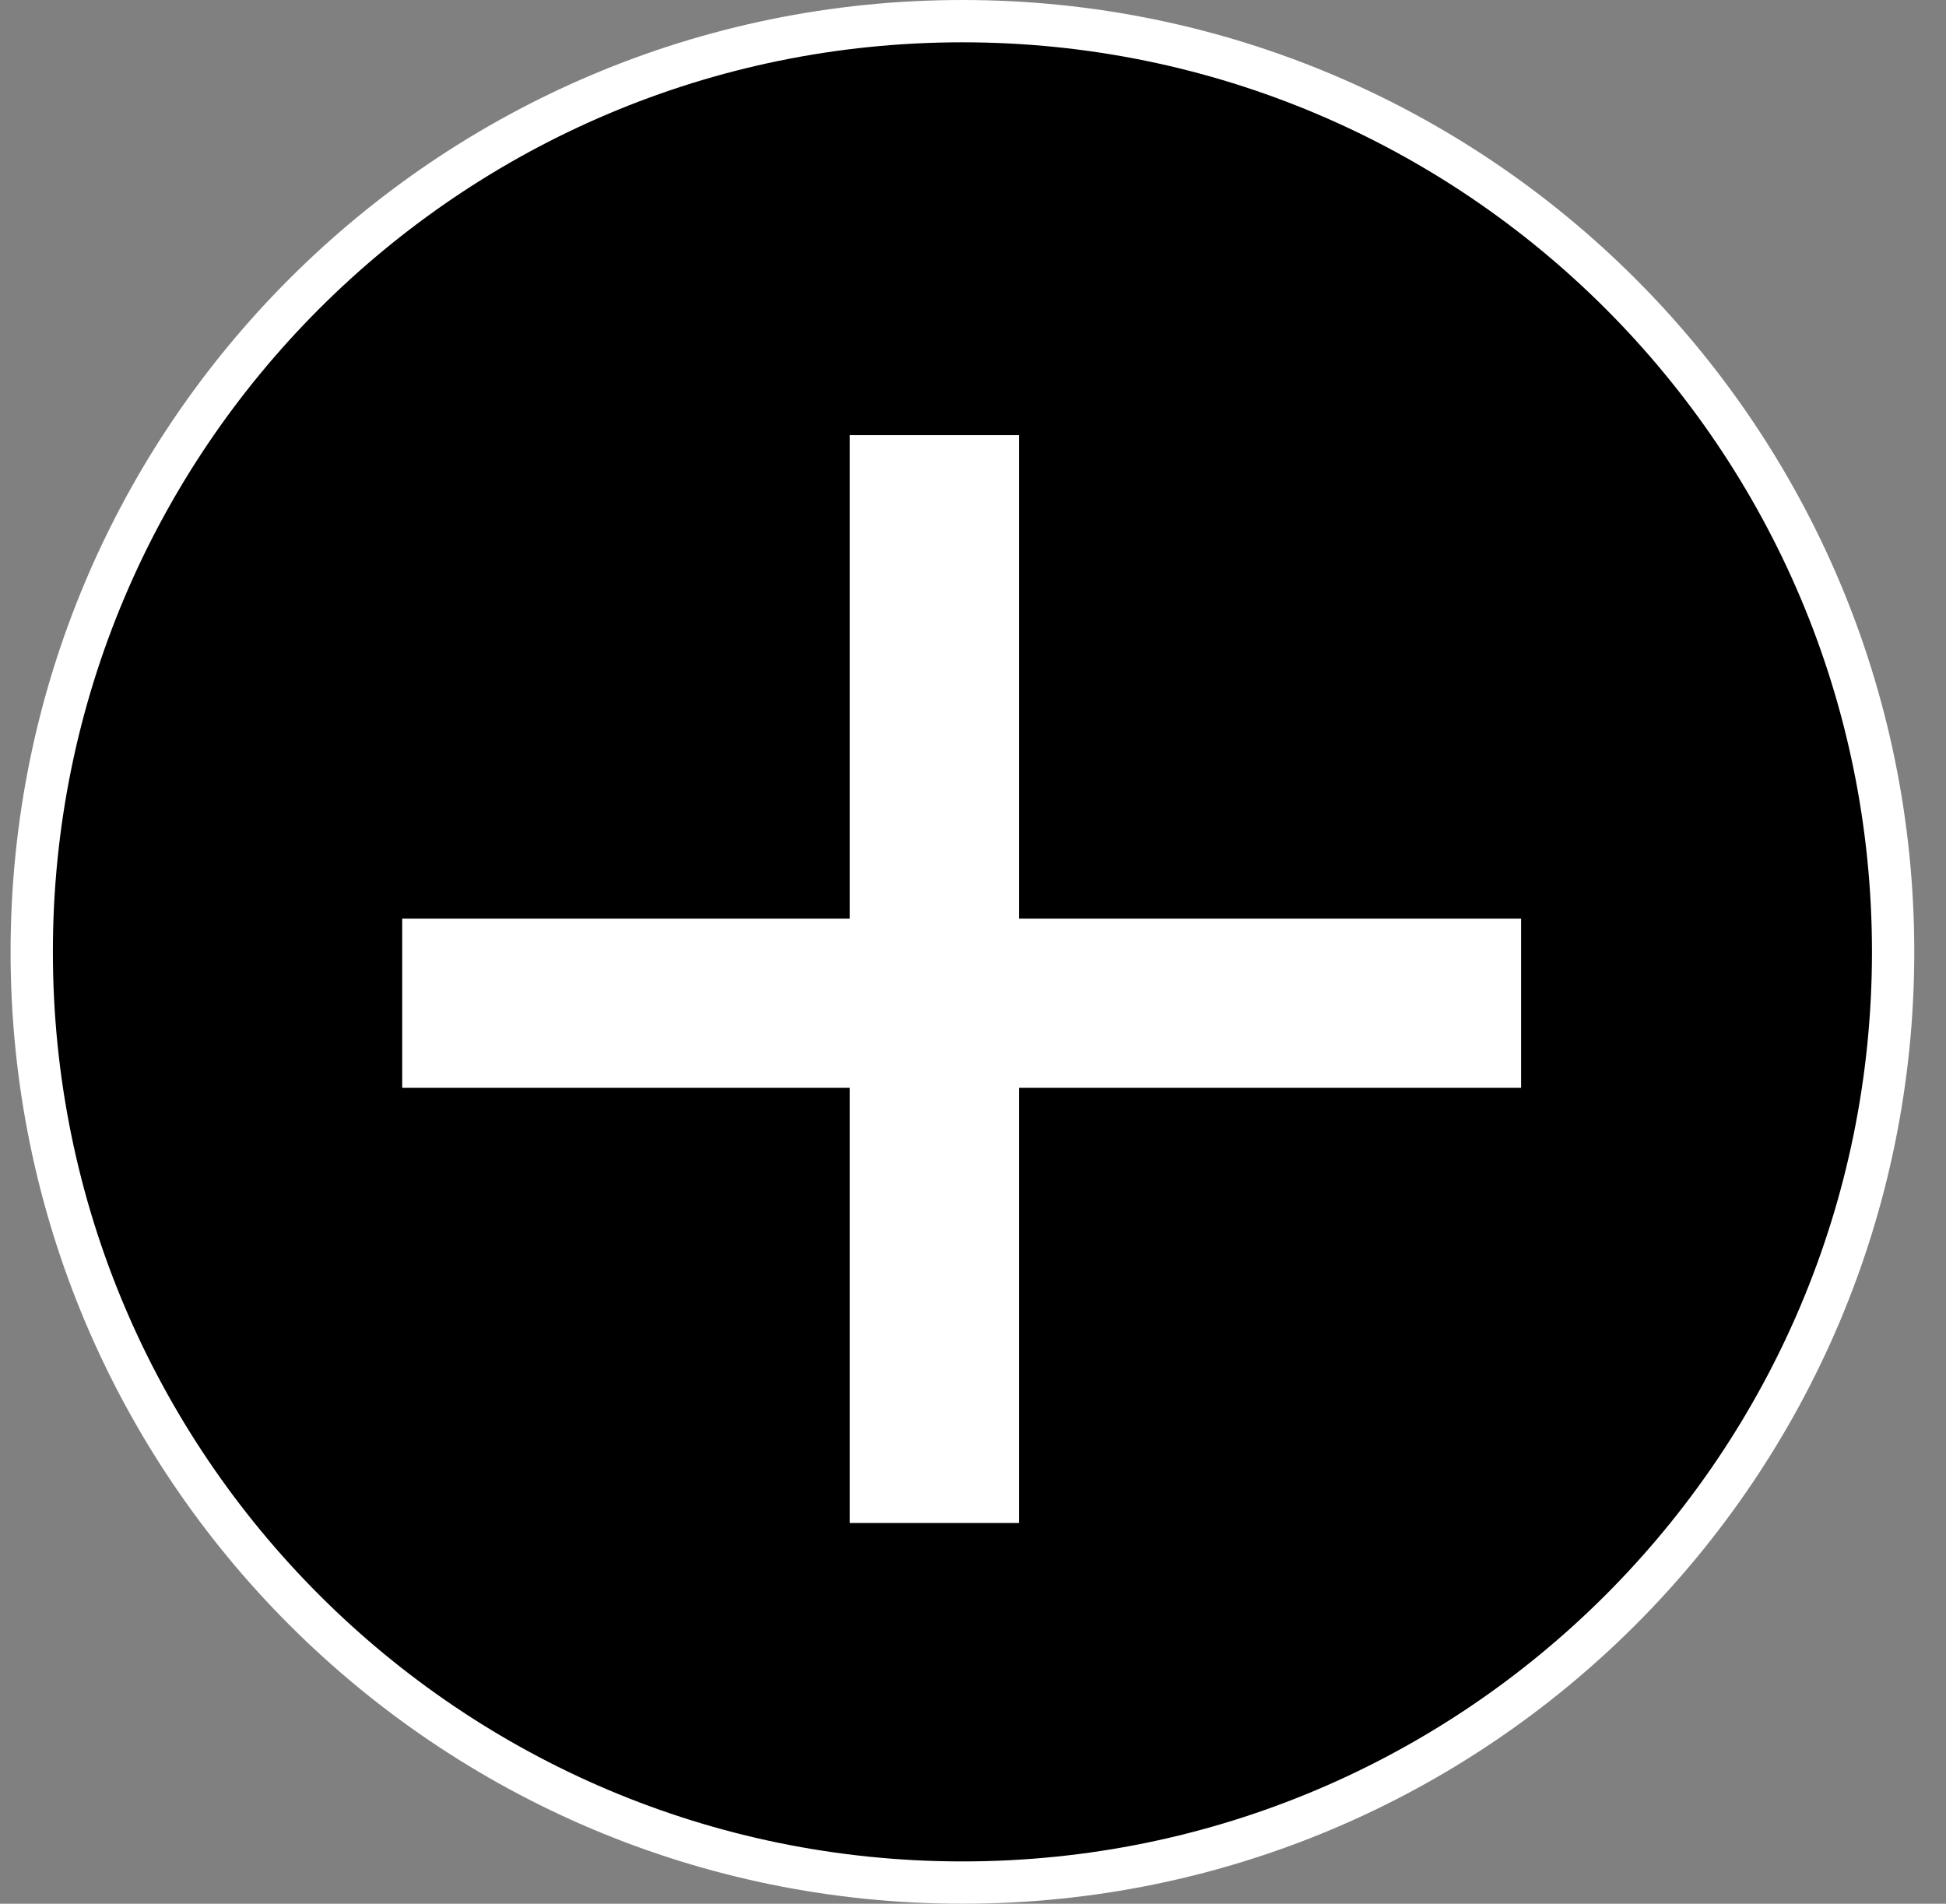 <?xml version="1.0" encoding="UTF-8" standalone="no"?><svg width='46' height='45' viewBox='0 0 46 45' fill='none' xmlns='http://www.w3.org/2000/svg'>
<rect x="0" y="0" width="46" height="45" fill="#808080" stroke="none"/>
<path d='M44.75 22.5C44.75 34.65 34.9 44.5 22.75 44.5C10.6 44.5 0.75 34.65 0.75 22.5C0.75 10.35 10.6 0.5 22.75 0.5C34.9 0.5 44.75 10.35 44.75 22.5Z' fill='black' stroke='white'/>
<line x1='22.087' y1='10.286' x2='22.087' y2='36' stroke='white' stroke-width='4'/>
<line x1='9.507' y1='23.714' x2='35.956' y2='23.714' stroke='white' stroke-width='4'/>
</svg>
